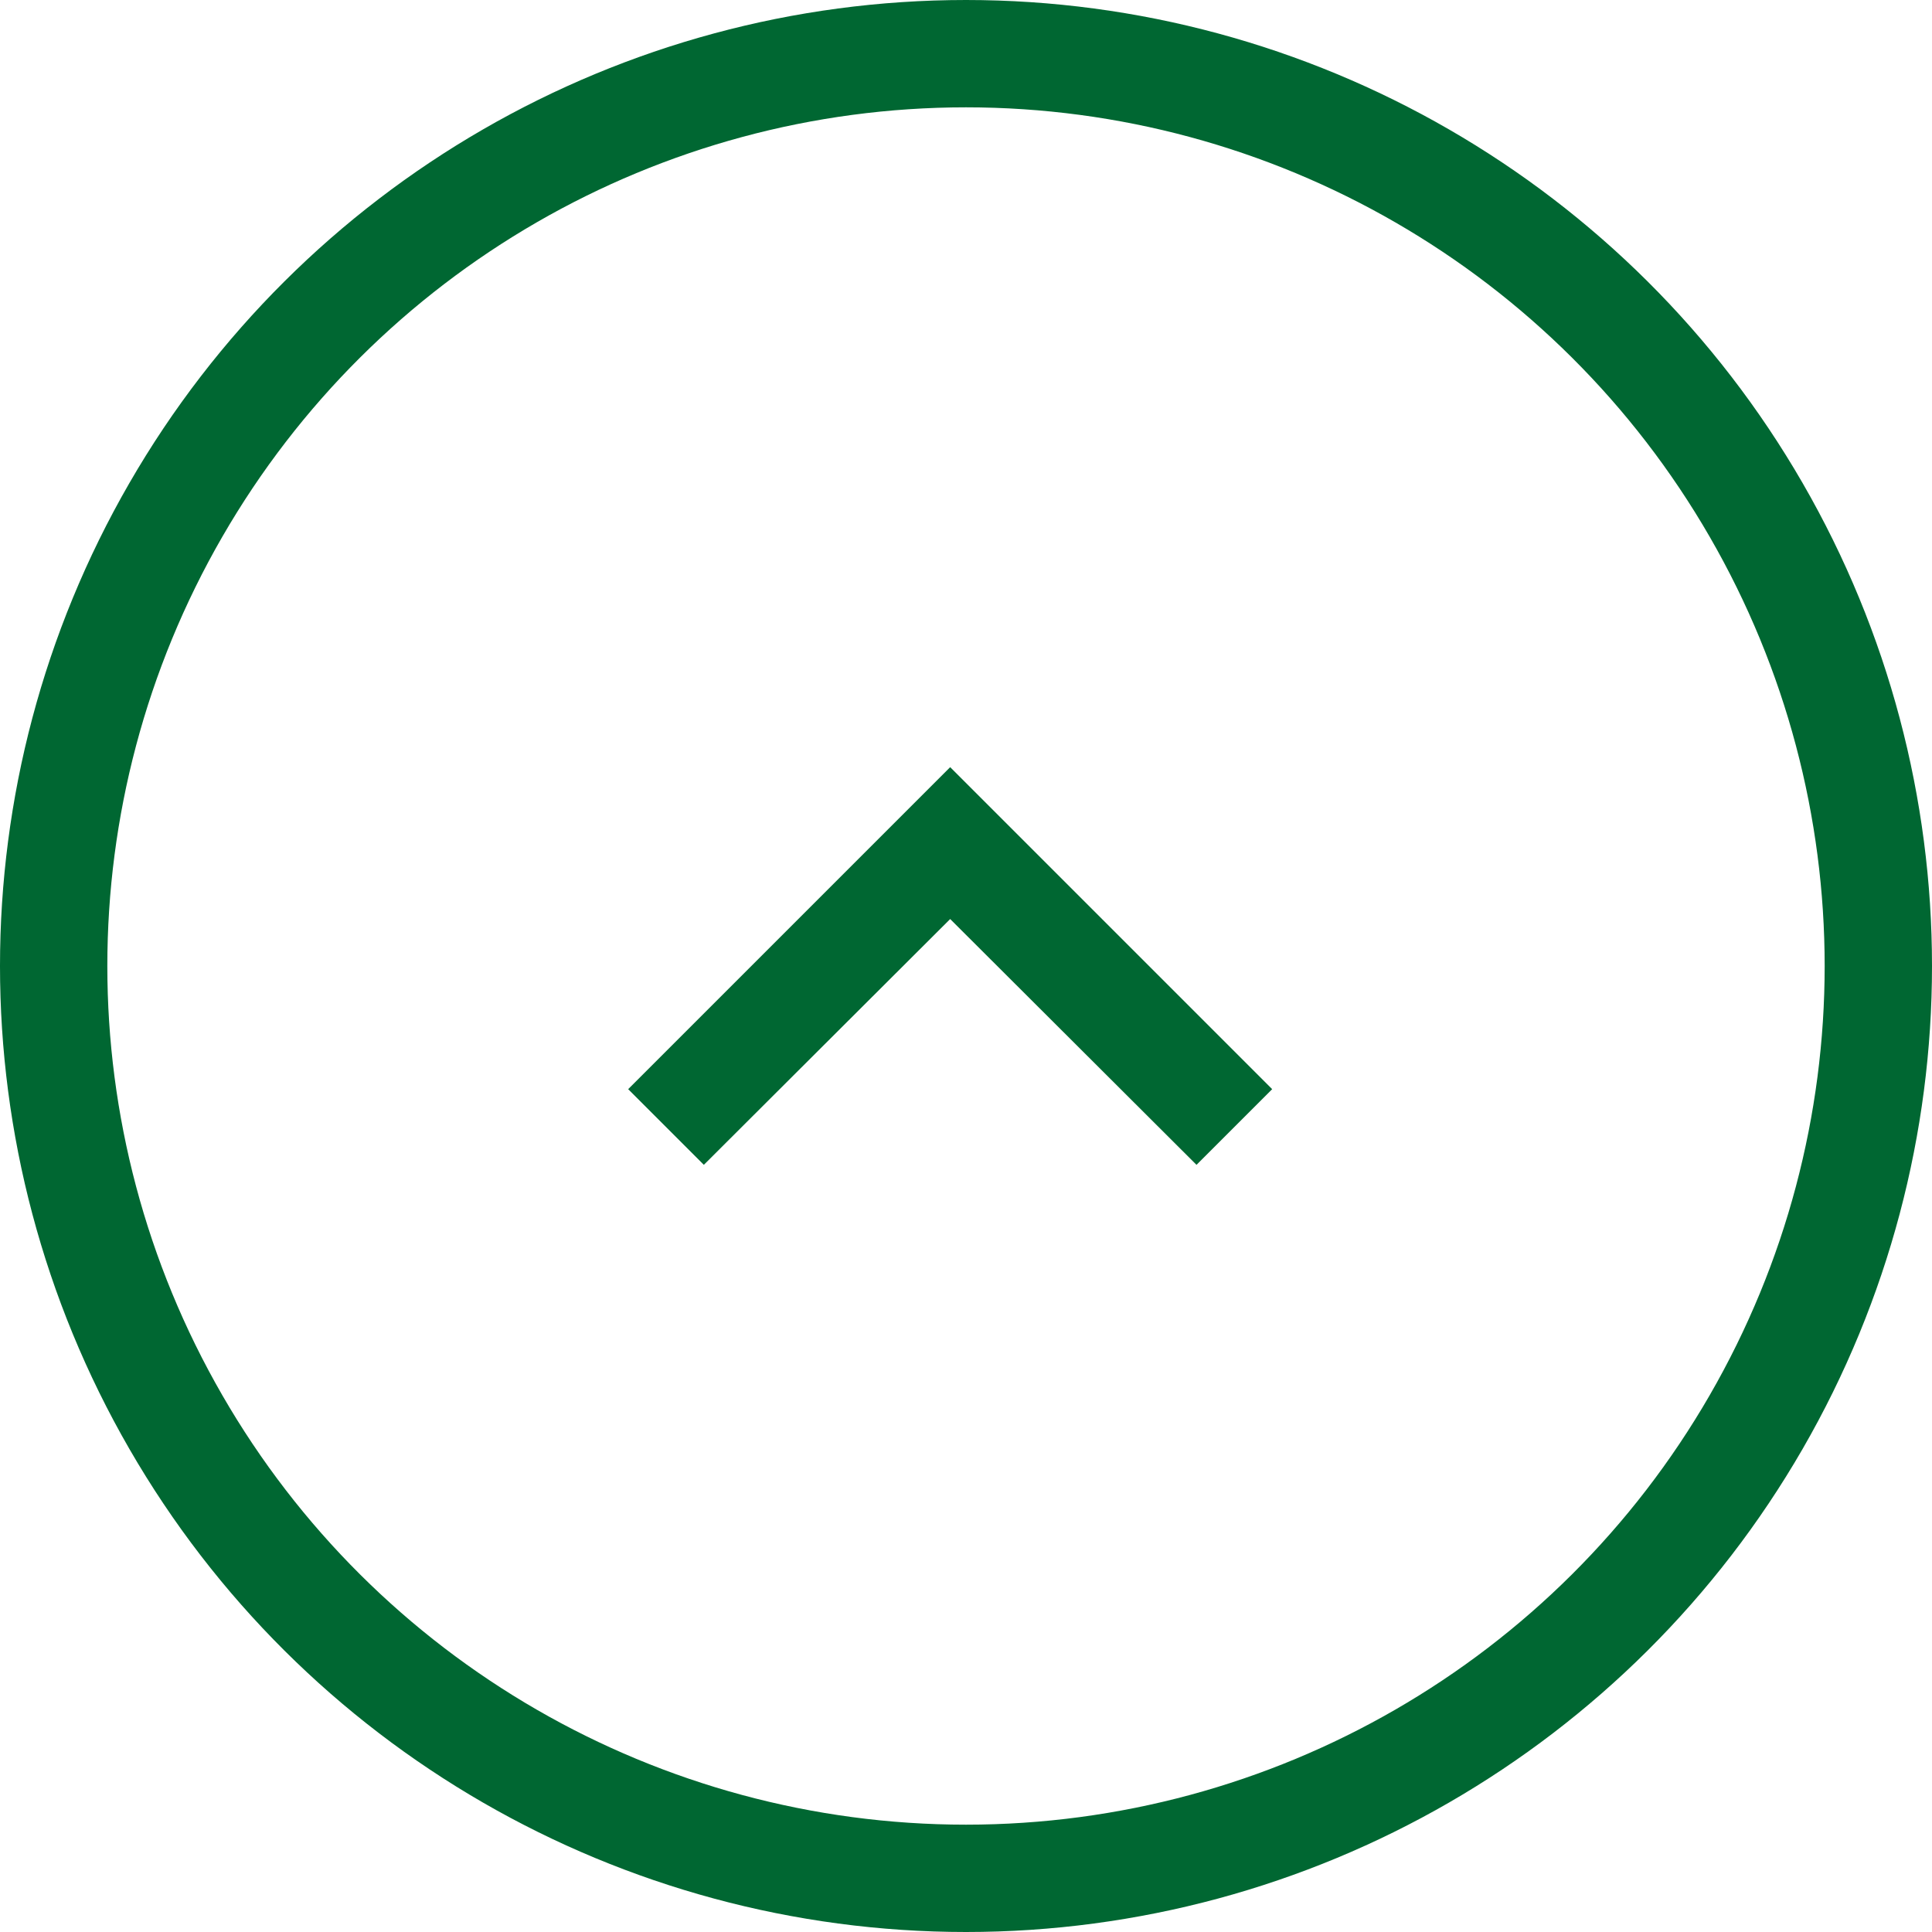 <svg xmlns="http://www.w3.org/2000/svg" width="36" height="36"><path d="M17.705 14.295l-6 6 1.41 1.41 4.59-4.58 4.59 4.58 1.41-1.41z" fill="#006732"/><g data-name="Ellipse 1" transform="rotate(-90 18 18)" stroke="#006732" stroke-width="2" fill="none"><circle cx="18" cy="18" r="18" stroke="none"/><circle cx="18" cy="18" r="17"/></g></svg>